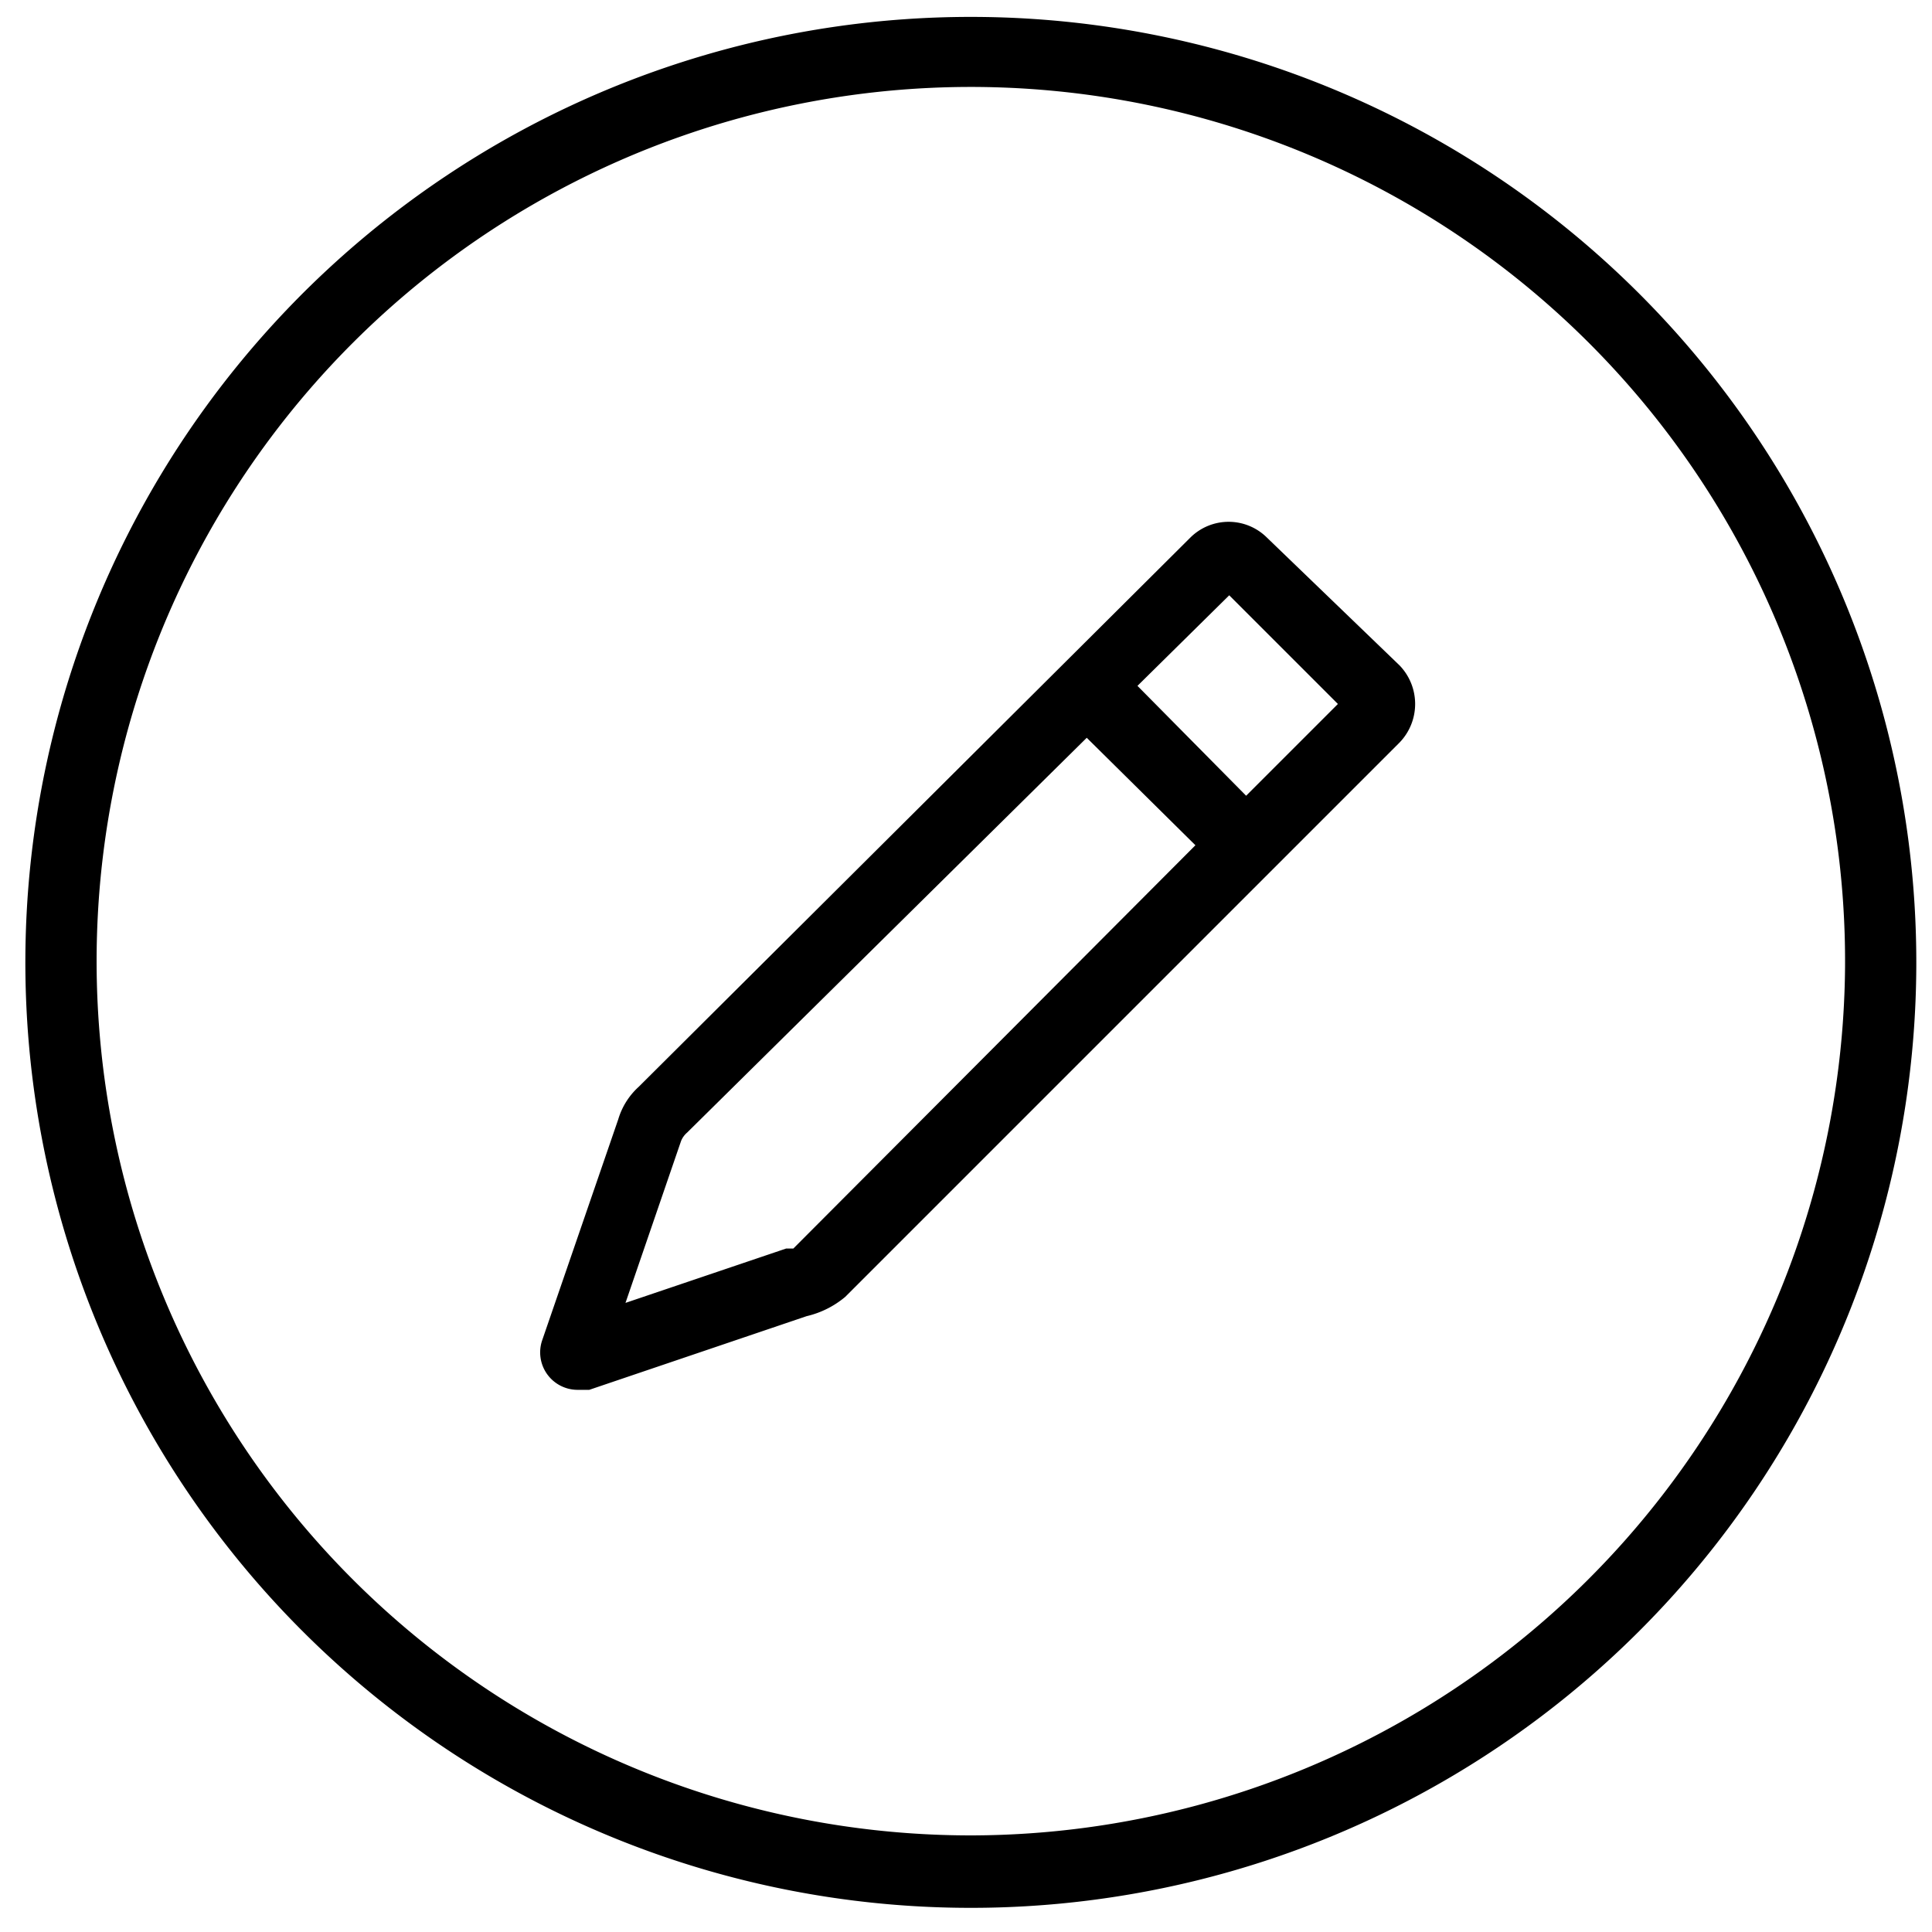 <svg id="Layer_1" data-name="Layer 1" xmlns="http://www.w3.org/2000/svg" viewBox="0 0 16 16"><title>edit-circle-outline</title><path d="M8.05.14A7.83,7.83,0,1,0,15.87,8,7.83,7.83,0,0,0,8.05.14Zm0,15.06A7.24,7.24,0,1,1,15.28,8,7.25,7.25,0,0,1,8.05,15.2ZM10.49,4.45a.45.45,0,0,0-.63,0L5.29,9a.59.59,0,0,0-.17.27l-.63,1.83a.31.31,0,0,0,.29.41l.1,0,1.8-.61A.77.77,0,0,0,7,10.74l4.59-4.59a.46.46,0,0,0,0-.64ZM6.57,10.34l-.06,0-1.33.45.46-1.34a.18.18,0,0,1,.05-.07L9,6.11,9.9,7Zm3.75-3.75-.9-.91.76-.75.9.9Z"/></svg>